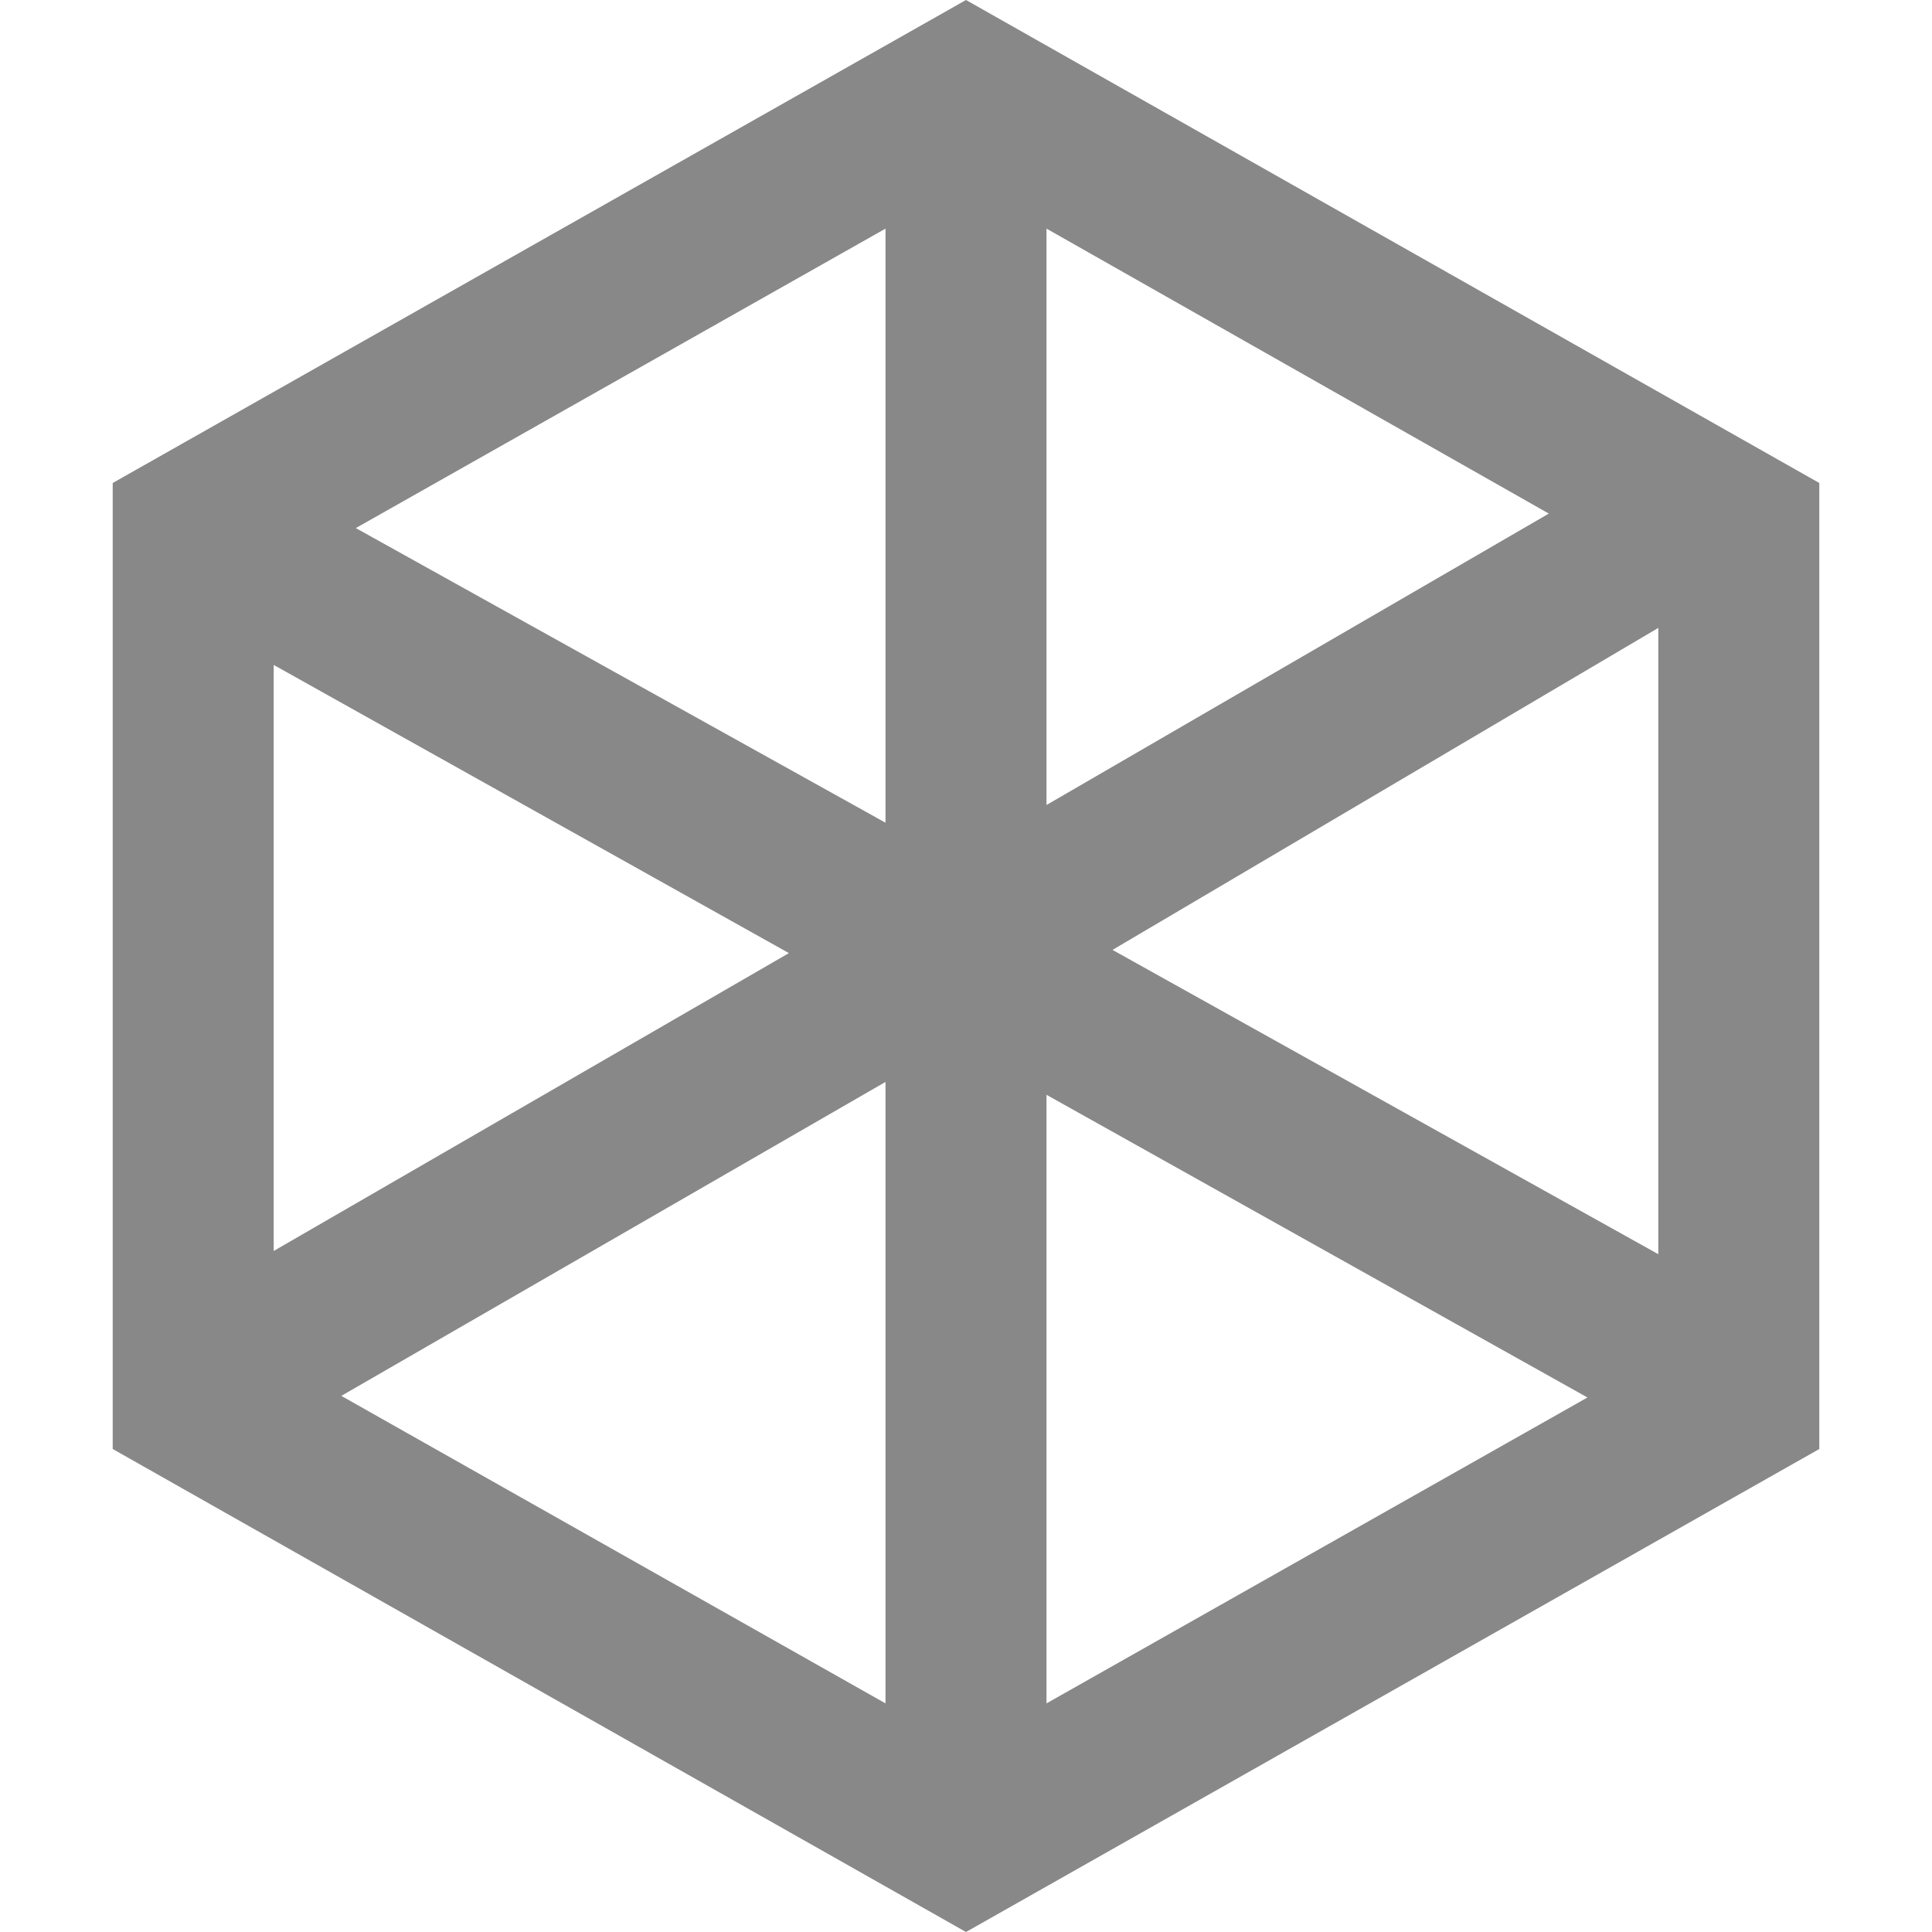 <?xml version="1.0" standalone="no"?><!DOCTYPE svg PUBLIC "-//W3C//DTD SVG 1.1//EN" "http://www.w3.org/Graphics/SVG/1.1/DTD/svg11.dtd">
<svg t="1699874156176" class="icon" viewBox="0 0 1024 1024" version="1.1"
  xmlns="http://www.w3.org/2000/svg" p-id="6109"
  xmlns:xlink="http://www.w3.org/1999/xlink" width="20" height="20">
  <path d="M512 0L59.733 256v512l452.267 256 452.267-256V256z m42.667 121.173l266.24 151.04L554.667 426.667z m-85.333 314.88L188.587 279.893 469.333 121.173z m-51.2 69.12L145.067 663.04V352.427z m51.2 68.267v329.387L180.907 739.84z m85.333 6.827l286.72 160.427-286.72 162.133z m34.987-76.8l289.28-170.667v331.947z" fill="#888888" p-id="6110"></path>
</svg>